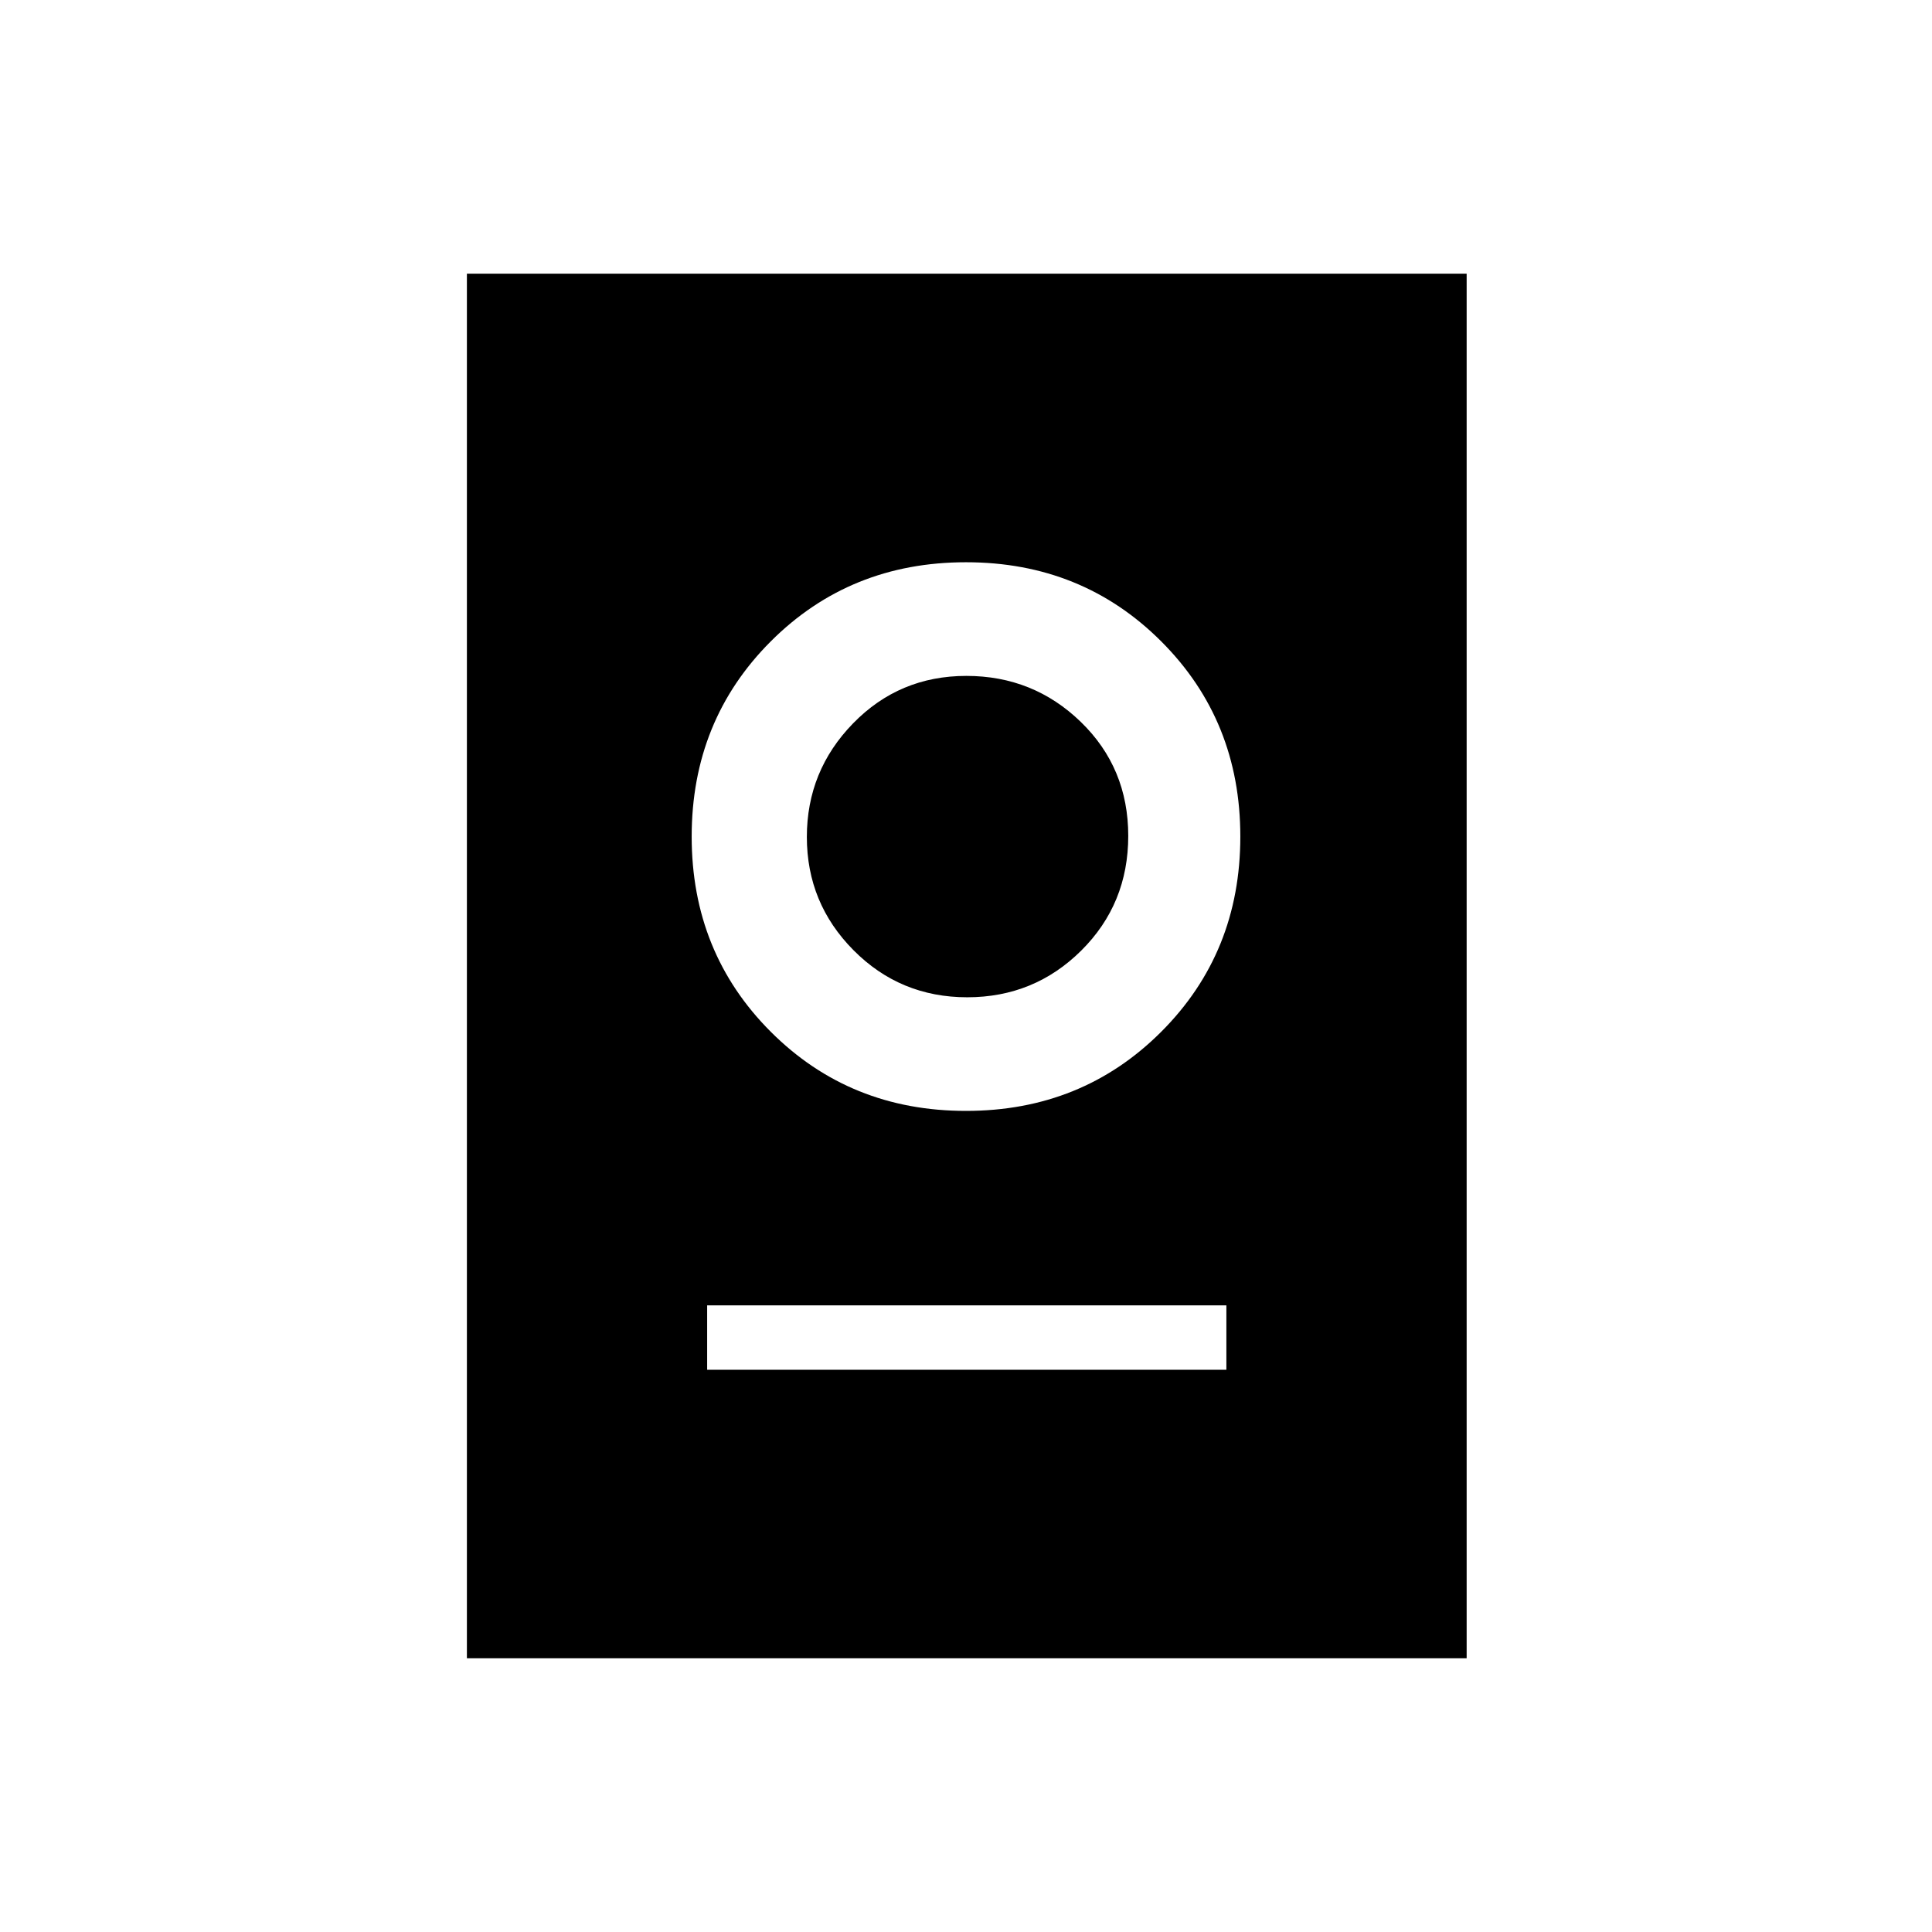 <svg xmlns="http://www.w3.org/2000/svg" height="20" viewBox="0 -960 960 960" width="20"><path d="M232-136v-688h496.77v688H232Zm119.38-143.38h258v-32h-258v32ZM480-408q57.69 0 97-39.31t39.31-97q0-57.69-39.31-97t-97-39.31q-57.69 0-97 39.31t-39.31 97q0 57.69 39.31 97T480-408Zm.6-56.46q-33.29 0-56.48-23.37-23.2-23.36-23.2-56.27 0-32.9 22.99-56.48 22.98-23.57 56.26-23.57 33.29 0 56.87 22.86t23.58 56.65q0 33.79-23.37 56.99-23.37 23.19-56.65 23.19Z"/></svg>